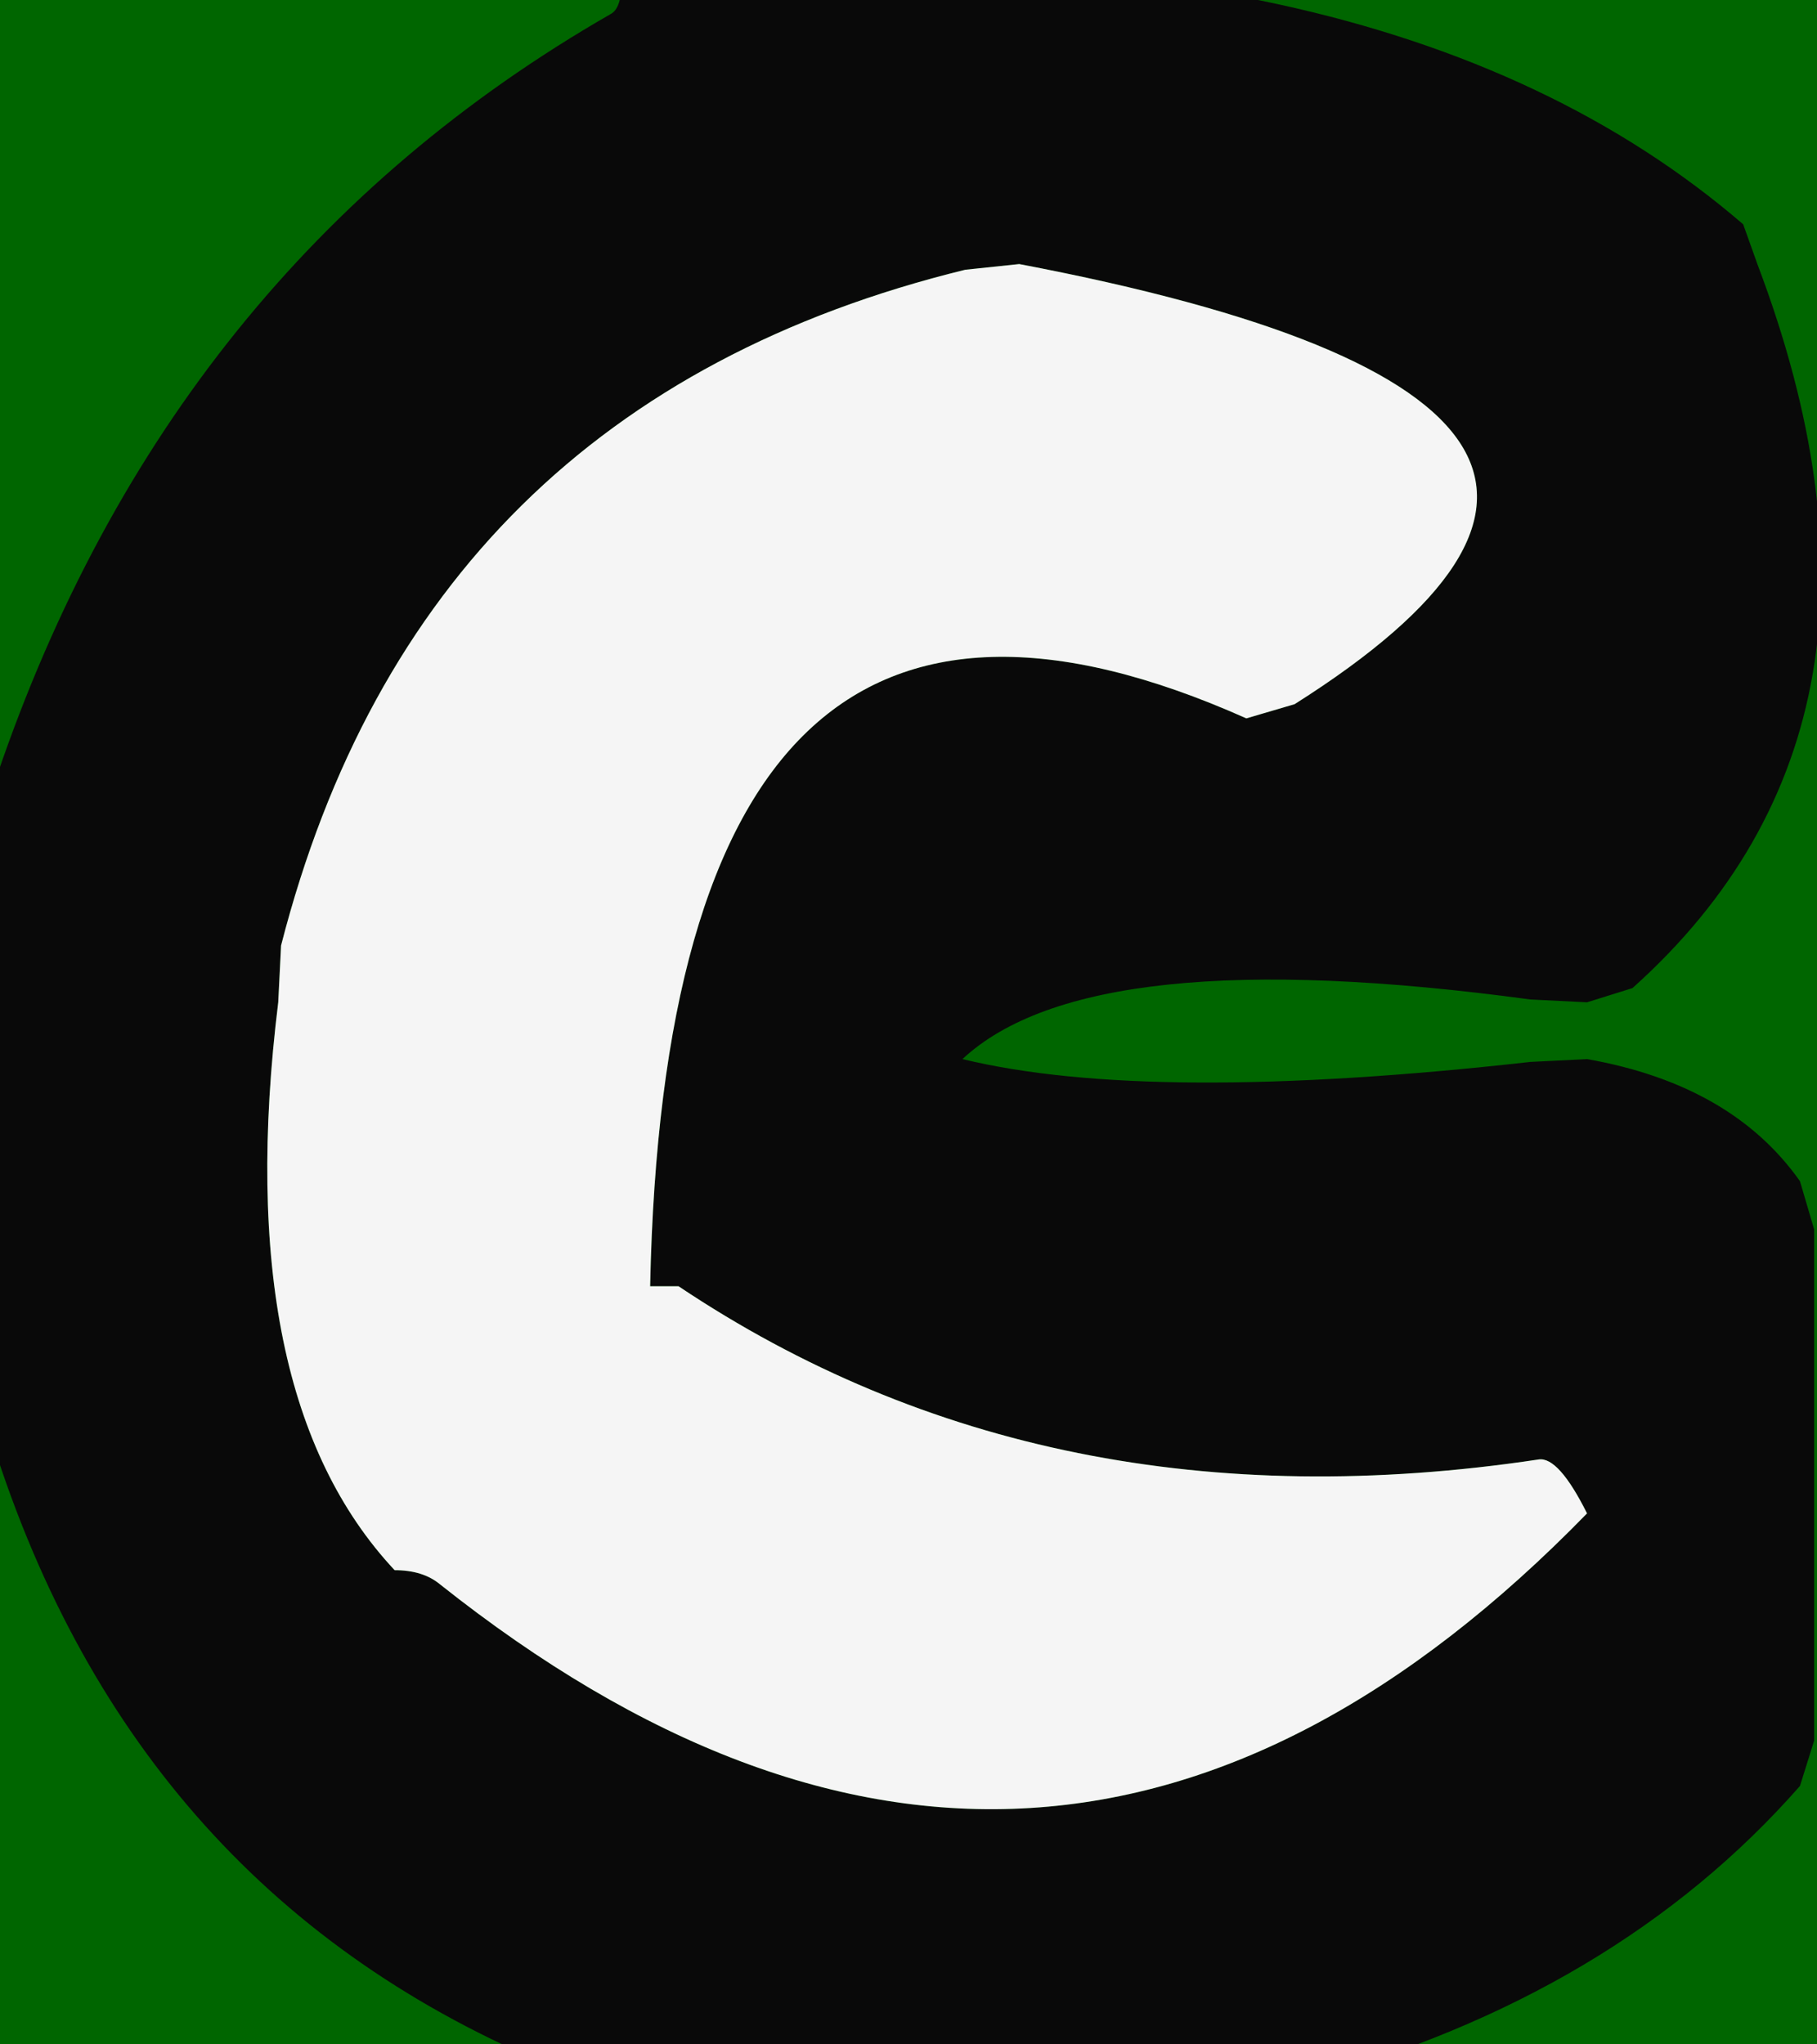 <svg width="32" height="36" viewBox="-16 -18 32 36"><g><defs></defs></g><rect x="-16" y="-18" width="32" height="36" fill="#006600"></rect><g id="0"><defs></defs><g><g type="shape" id="0:1:392"><defs></defs><g transform="matrix(1,0,0,1,0,0)"><path d="M14.95,-13.35Q18 -5.3 12.75 -0.6L11.95 -0.35L10.95 -0.4Q3.2 -1.45 0.95 0.65Q4.25 1.45 10.95 0.7L11.95 0.65Q14.5 1.1 15.7 2.8L15.95 3.65L15.95 11.65L15.95 12.65L15.7 13.45Q12.45 17.15 6.95 18.65L5.95 18.65L-5.05 18.65L-6 18.5Q-13.45 15.55 -16.05 7.65L-16.05 6.65L-16.05 -2.35L-16.05 -3.35L-16.05 -4.35Q-13 -13.3 -5.25 -17.75Q-5.05 -17.85 -5.05 -18.35Q8.2 -19.65 14.7 -14.05L14.95 -13.35M1,-13.25Q-8.6 -10.9 -11.05 -1.35L-11.1 -0.35Q-11.95 6.55 -9.05 9.65Q-8.55 9.65 -8.25 9.9Q2.45 18.4 11.95 8.65Q11.45 7.65 11.1 7.7Q2.45 9 -4.05 4.65L-4.55 4.65Q-4.25 -9.9 5.95 -5.35L6.8 -5.6Q15.1 -10.85 1.95 -13.35L1 -13.25" fill="rgb(9,9,9)" fill-opacity="1"></path><path d="M1.95,-13.35Q15.1 -10.85 6.8 -5.6L5.95 -5.35Q-4.25 -9.9 -4.55 4.65L-4.05 4.65Q2.45 9 11.1 7.7Q11.45 7.65 11.95 8.65Q2.45 18.4 -8.25 9.9Q-8.55 9.65 -9.05 9.65Q-11.95 6.55 -11.1 -0.35L-11.05 -1.35Q-8.6 -10.9 1 -13.25L1.95 -13.35" fill="rgb(245,245,245)" fill-opacity="1"></path></g></g></g></g></svg>